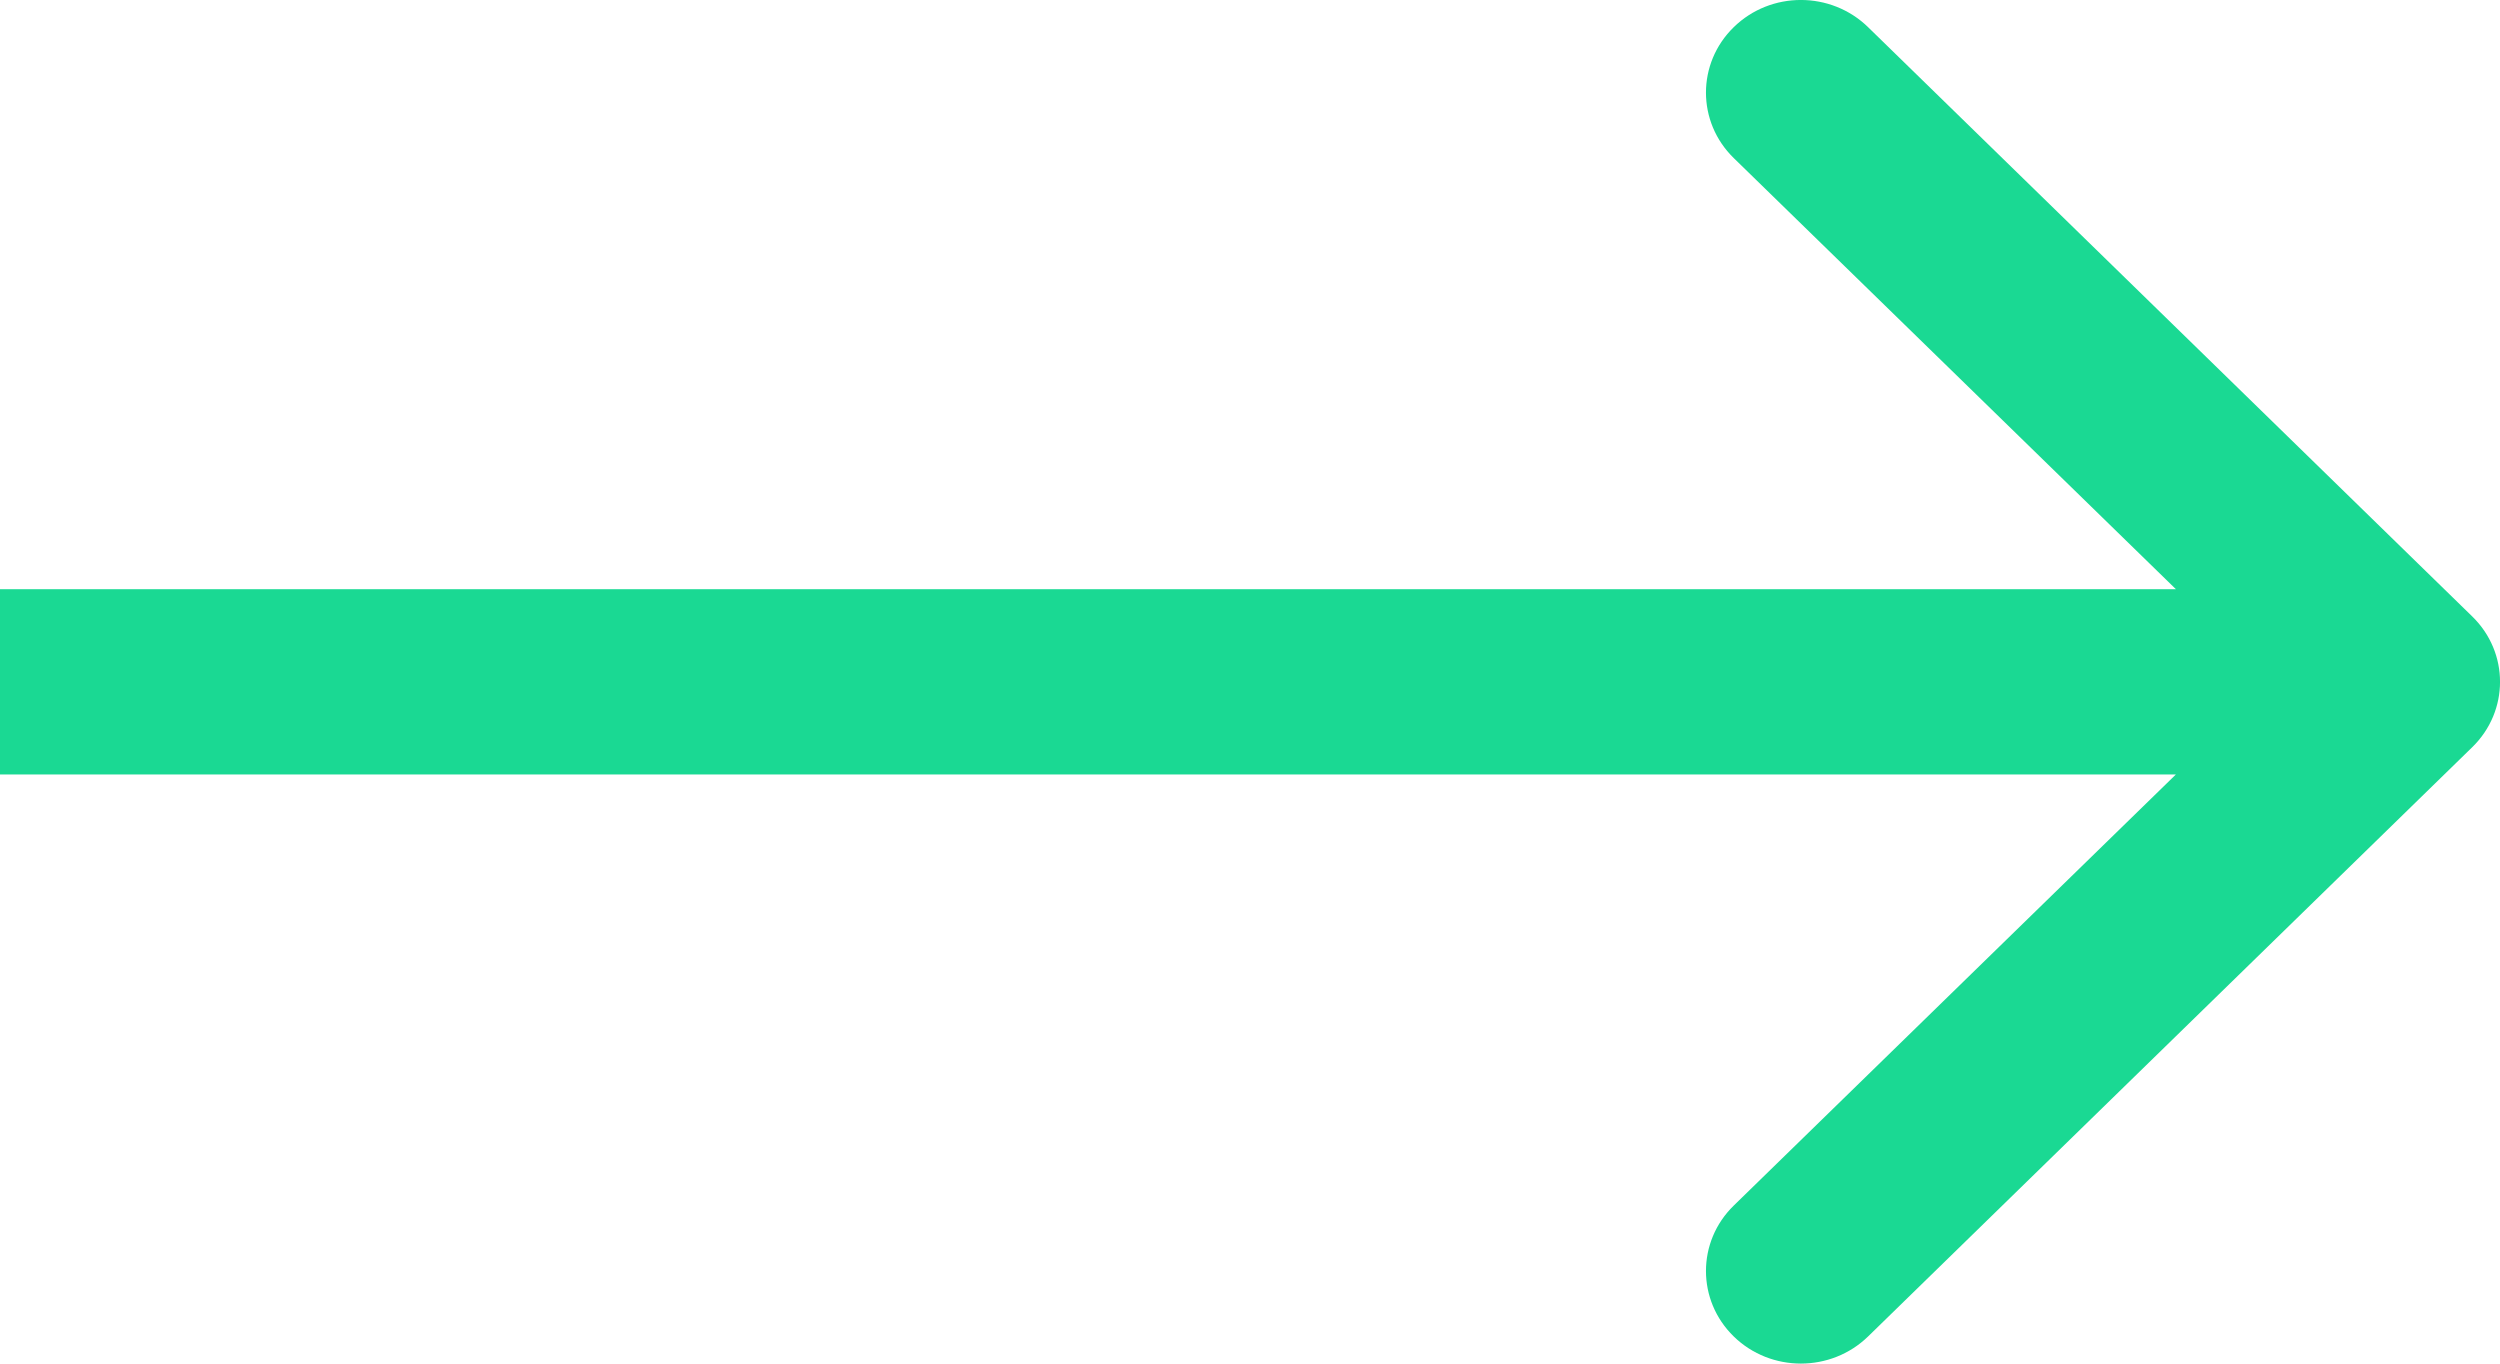 <svg width="22" height="12" viewBox="0 0 22 12" fill="none" xmlns="http://www.w3.org/2000/svg">
<path fill-rule="evenodd" clip-rule="evenodd" d="M16.439 0.239L21.755 5.424C22.082 5.742 22.082 6.258 21.755 6.576L16.439 11.761C16.112 12.079 15.583 12.079 15.257 11.761C14.931 11.443 14.931 10.927 15.257 10.609L19.148 6.815L0 6.815L0 5.185L19.148 5.185L15.257 1.391C14.931 1.073 14.931 0.557 15.257 0.239C15.583 -0.08 16.112 -0.08 16.439 0.239Z" fill="#1AD993"/>
</svg>
